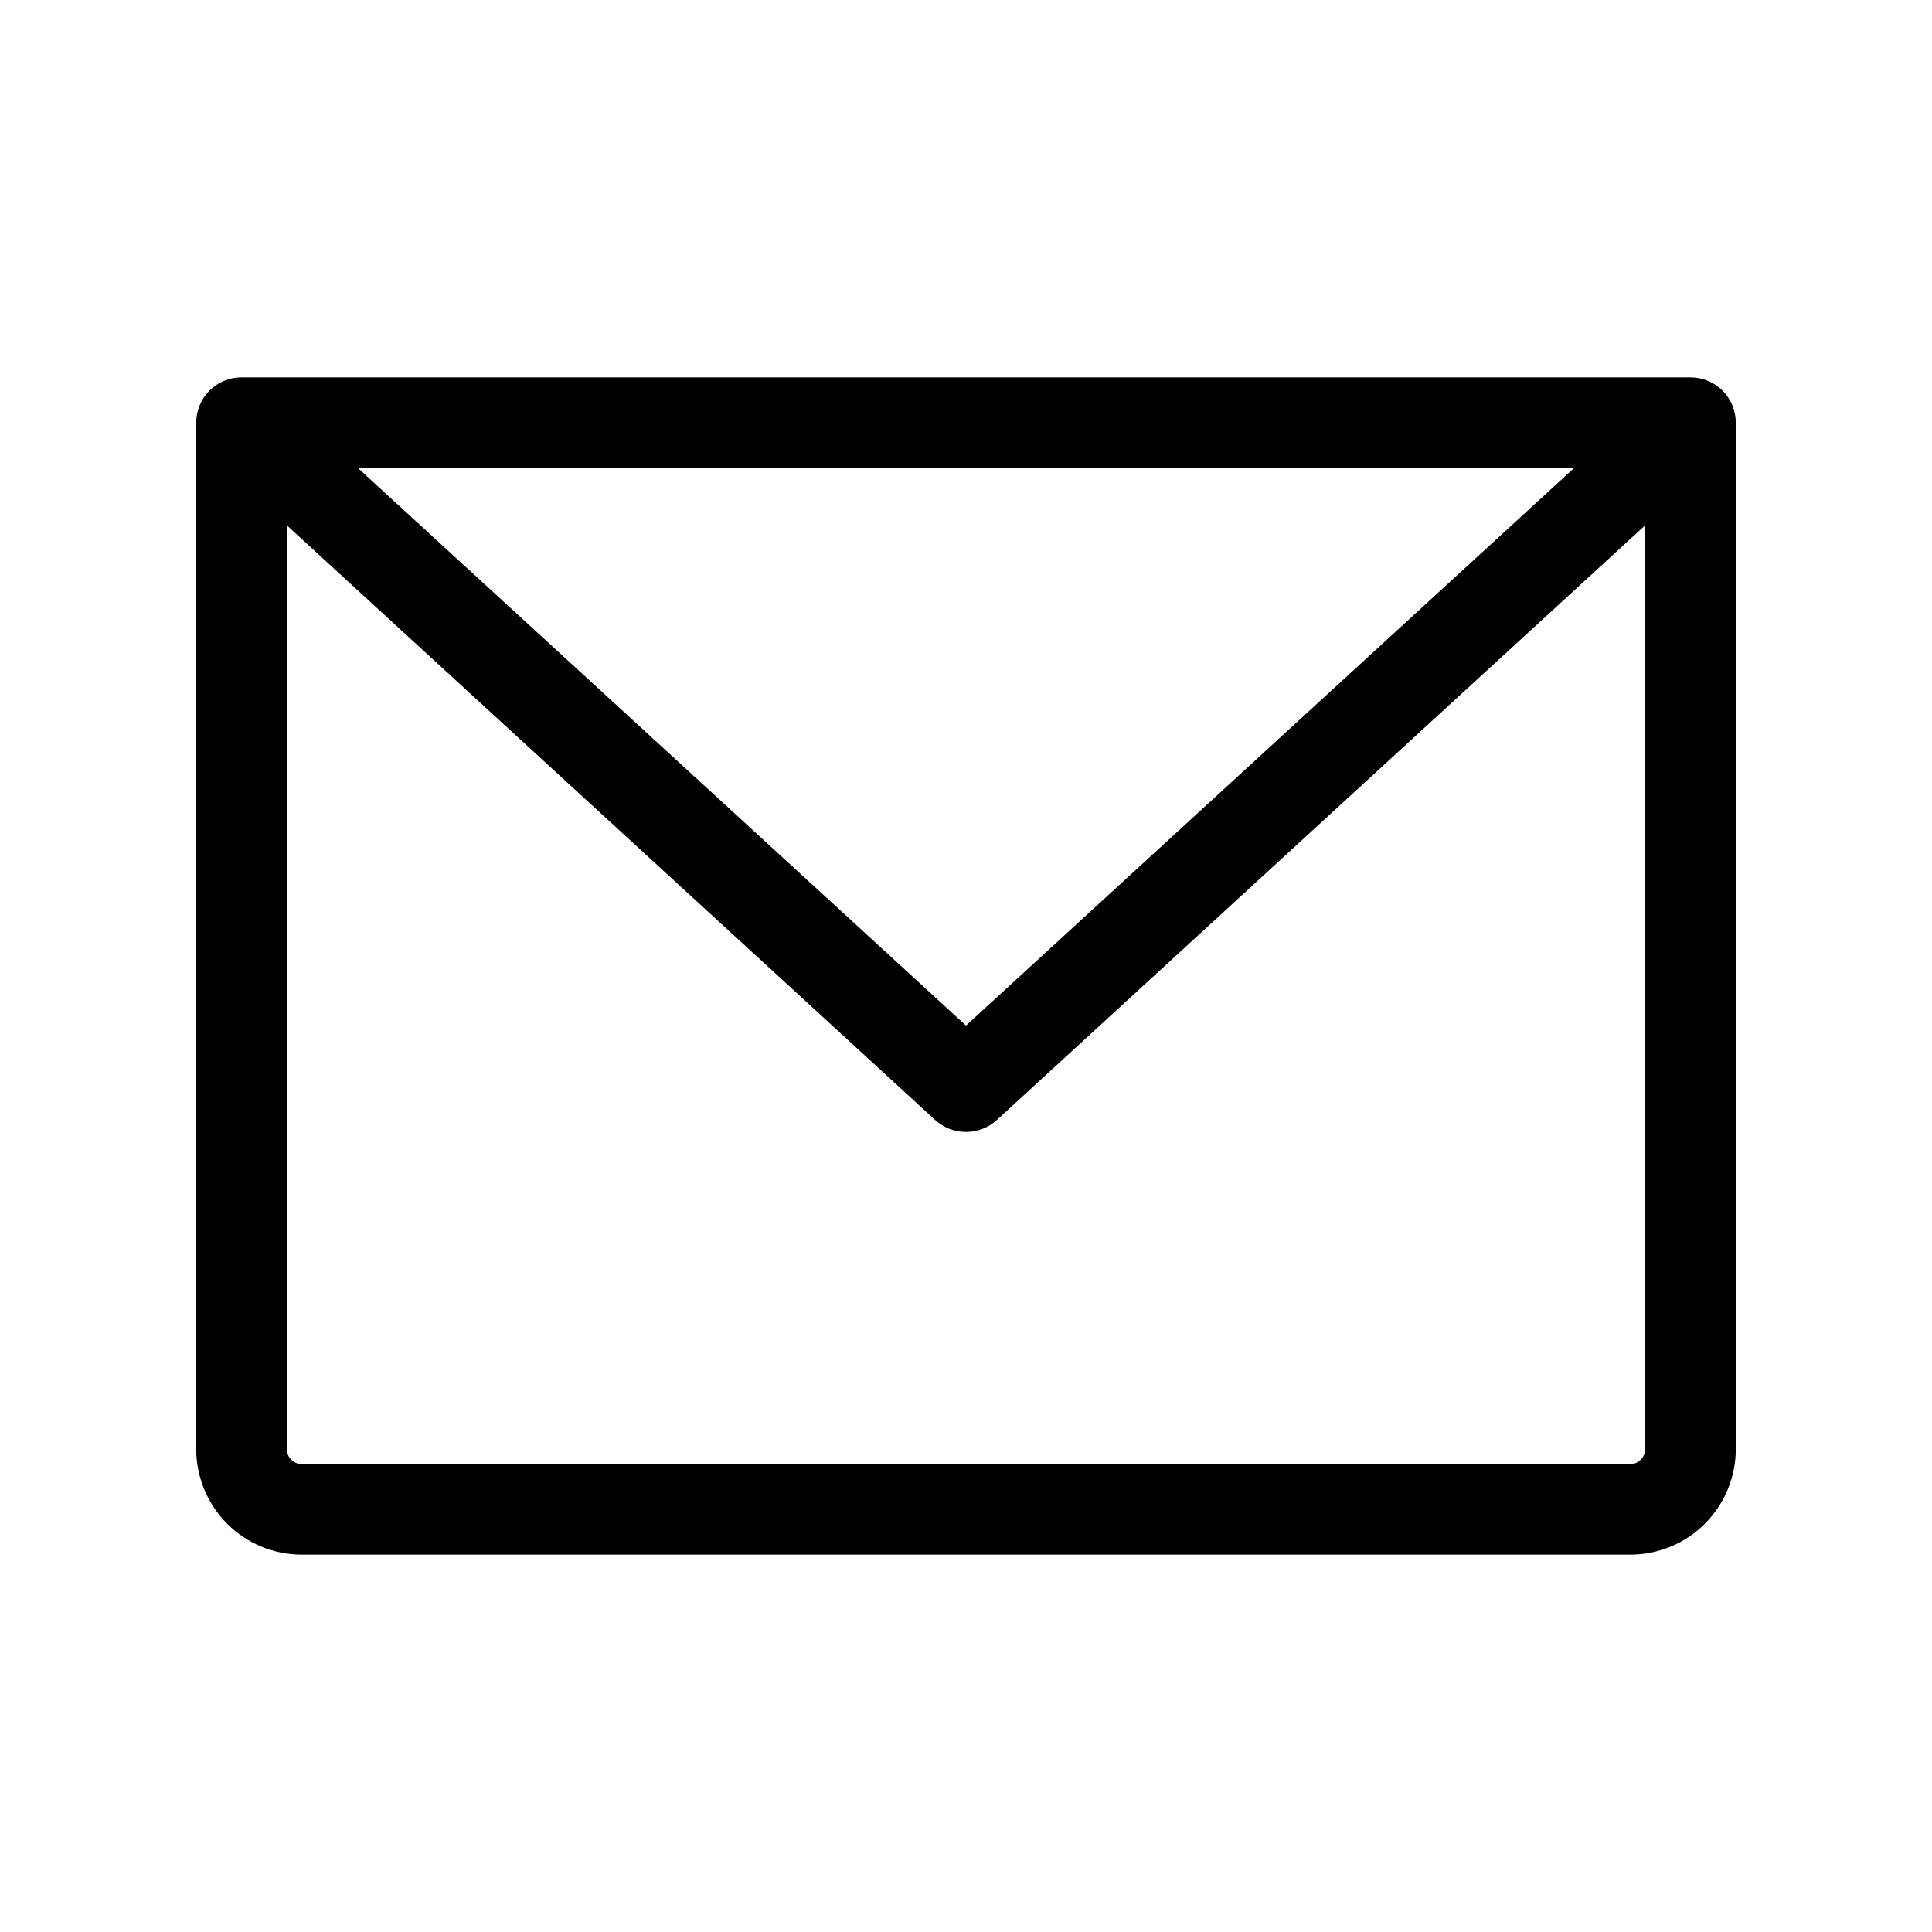 <svg width="18" height="18" viewBox="0 0 18 18" fill="currentColor" xmlns="http://www.w3.org/2000/svg">
<path d="M15.75 3.516H2.25C2.138 3.516 2.031 3.56 1.952 3.639C1.873 3.718 1.828 3.826 1.828 3.938V13.5C1.828 13.761 1.932 14.011 2.116 14.196C2.301 14.381 2.551 14.484 2.812 14.484H15.188C15.449 14.484 15.699 14.381 15.884 14.196C16.068 14.011 16.172 13.761 16.172 13.5V3.938C16.172 3.826 16.127 3.718 16.048 3.639C15.969 3.56 15.862 3.516 15.75 3.516ZM14.667 4.359L9 9.555L3.333 4.359H14.667ZM15.188 13.641H2.812C2.775 13.641 2.739 13.626 2.713 13.599C2.687 13.573 2.672 13.537 2.672 13.5V4.894L8.712 10.434C8.791 10.506 8.893 10.546 9 10.546C9.107 10.546 9.209 10.506 9.288 10.434L15.328 4.894V13.5C15.328 13.537 15.313 13.573 15.287 13.599C15.261 13.626 15.225 13.641 15.188 13.641Z"/>
</svg>
